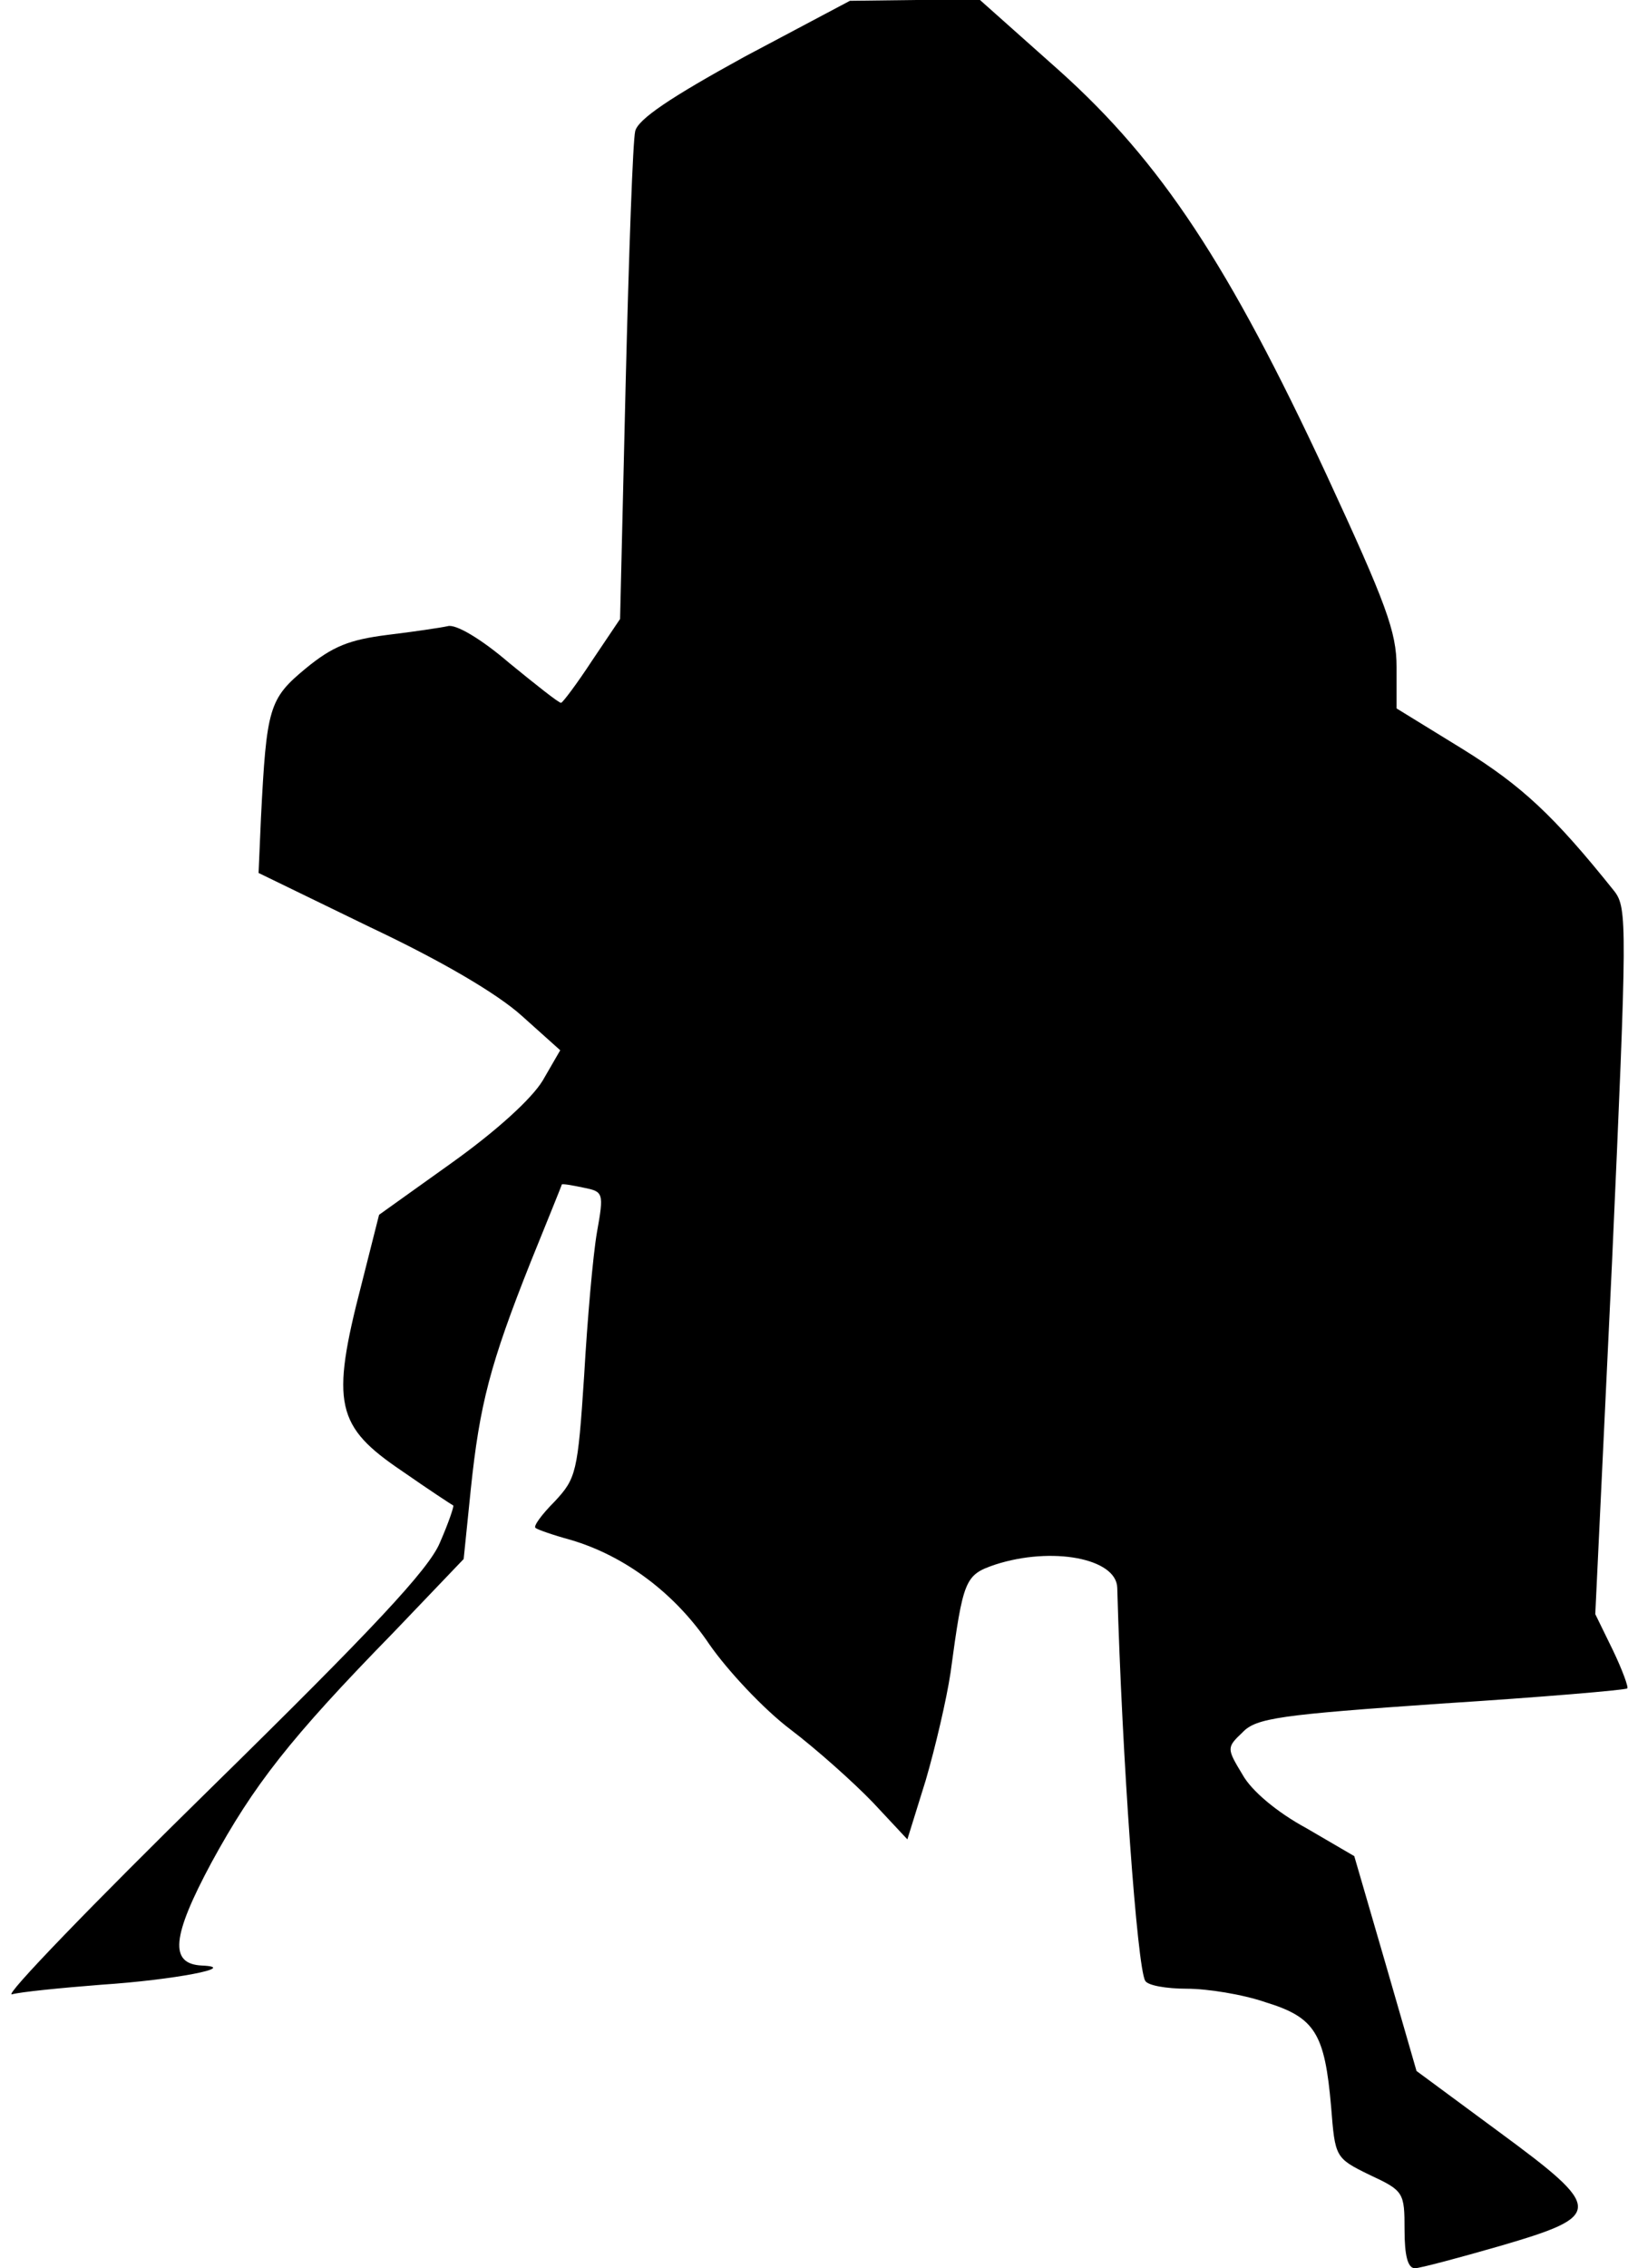 <?xml version="1.0" standalone="no"?>
<!DOCTYPE svg PUBLIC "-//W3C//DTD SVG 20010904//EN"
 "http://www.w3.org/TR/2001/REC-SVG-20010904/DTD/svg10.dtd">
<svg version="1.0" xmlns="http://www.w3.org/2000/svg"
 width="204pt" height="284pt" viewBox="0 0 204 284"
 preserveAspectRatio="xMidYMid meet">
<g transform="translate(0,284) scale(0.1,-0.1)"
fill="#000000" stroke="none">
<path fill="#000000" stroke="none" d="M933 2769 c-93 -51 -133 -78 -137 -93
-3 -11 -8 -154 -12 -316 l-7 -295 -35 -52 c-19 -29 -37 -53 -39 -53 -3 0 -32
23 -65 50 -35 30 -67 49 -77 46 -9 -2 -43 -7 -76 -11 -47 -6 -68 -14 -102 -42
-46 -38 -49 -49 -56 -187 l-3 -69 140 -68 c89 -42 159 -83 190 -111 l48 -43
-22 -38 c-14 -23 -58 -63 -114 -103 l-91 -65 -22 -87 c-39 -150 -32 -178 51
-234 33 -23 62 -42 64 -43 1 -1 -6 -22 -17 -47 -14 -33 -83 -107 -287 -307
-148 -145 -260 -261 -249 -258 11 3 61 8 112 12 91 6 174 22 126 24 -41 2 -38
36 12 129 53 97 98 155 228 288 l88 92 9 88 c11 105 24 156 75 284 21 52 39
96 39 97 1 1 13 -1 27 -4 25 -5 26 -6 17 -56 -5 -29 -12 -109 -16 -179 -8
-122 -10 -129 -37 -158 -16 -16 -27 -31 -24 -33 2 -2 22 -9 44 -15 68 -20 131
-67 174 -131 23 -33 68 -81 101 -106 33 -25 80 -67 104 -92 l43 -46 23 74 c12
41 26 101 31 134 16 118 18 123 56 136 71 23 152 8 153 -29 6 -214 25 -475 35
-492 3 -6 27 -10 52 -10 26 0 70 -7 99 -17 62 -19 74 -39 82 -131 5 -63 5 -64
48 -85 43 -20 44 -22 44 -69 0 -32 4 -48 13 -48 6 0 55 13 107 28 130 38 130
46 -2 143 l-103 76 -39 135 -39 134 -60 35 c-37 20 -69 47 -80 67 -20 33 -20
34 0 53 17 18 47 22 249 36 126 8 231 17 233 19 2 1 -6 23 -18 48 l-22 45 21
441 c19 422 19 443 3 464 -76 95 -116 132 -190 178 l-83 51 0 52 c0 44 -13 79
-88 241 -122 262 -207 391 -334 505 l-100 89 -81 0 -82 -1 -132 -70z"/>
</g>
</svg>
